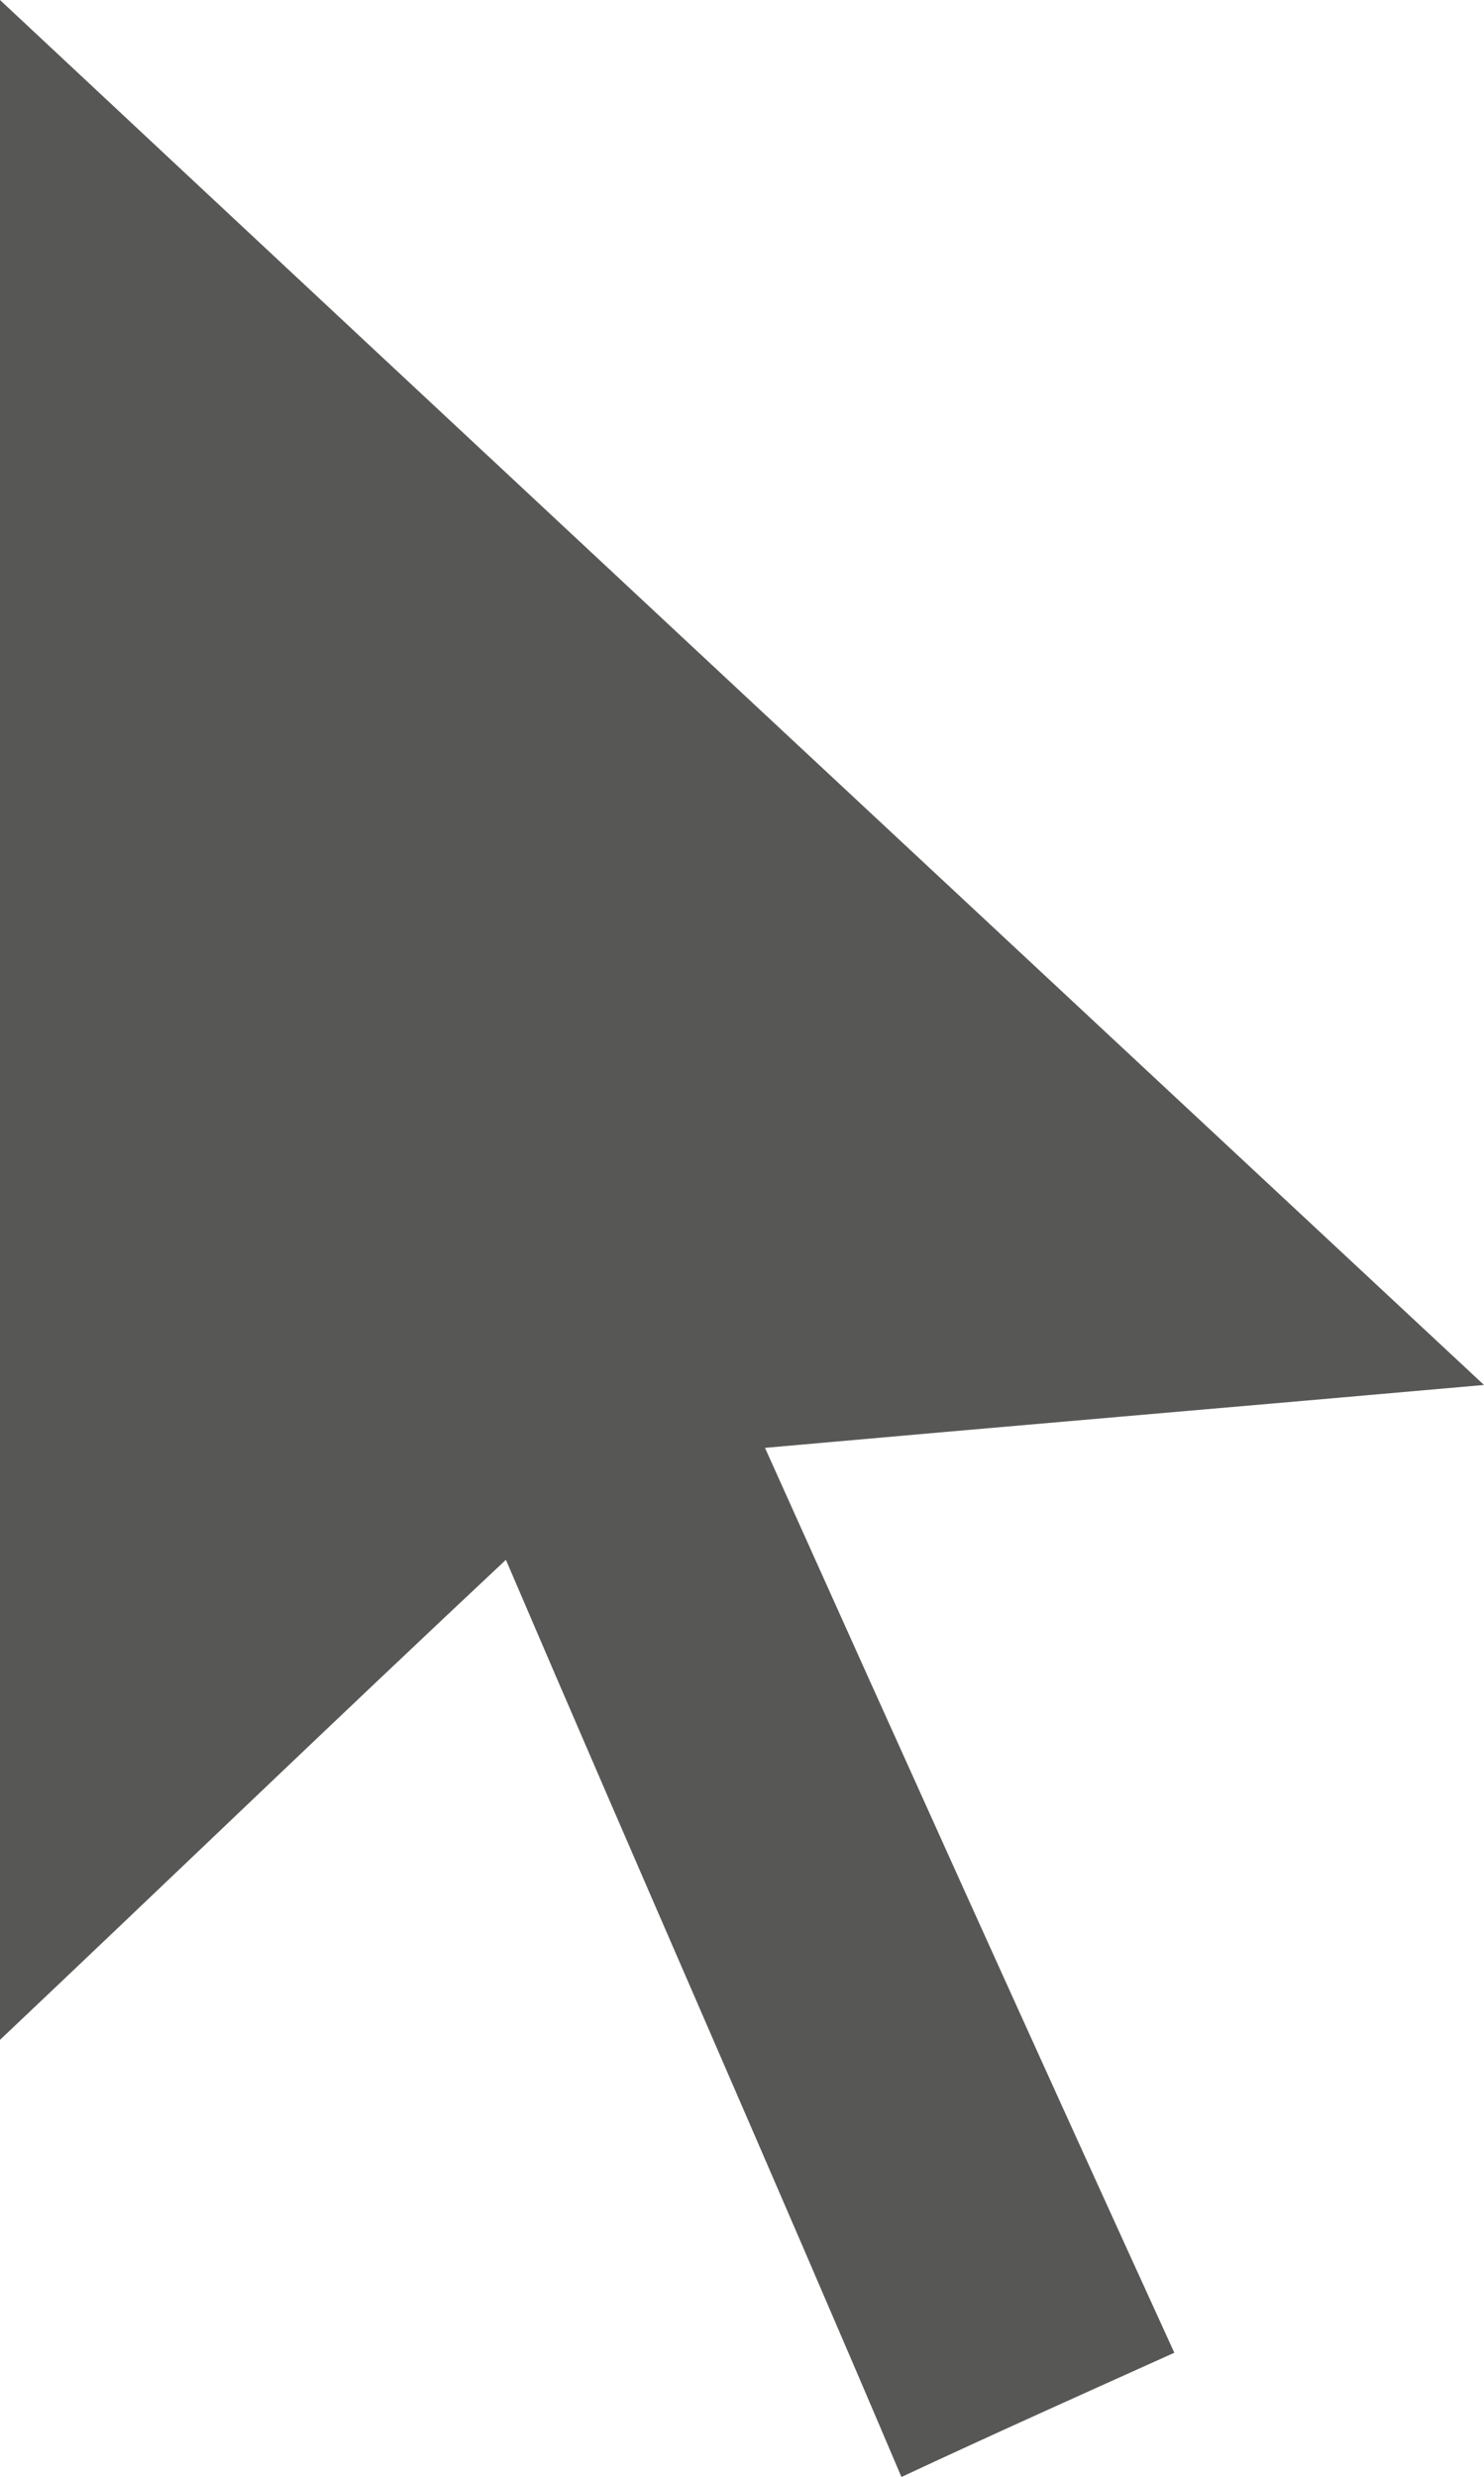 <svg xmlns="http://www.w3.org/2000/svg" width="9.68" height="16.15" viewBox="0 0 9.68 16.15"><path d="M572.93,861.12c-.6.27-1.18.53-1.78.81-.85-2-1.72-3.97-2.58-5.98-1.11,1.04-2.19,2.08-3.3,3.13v-13.3c3.23,3.02,6.44,6.01,9.68,9.03-1.58.14-3.12.27-4.69.41C571.15,857.2,572.03,859.15,572.93,861.12Z" transform="translate(-565.27 -845.78)" fill="#575756" fill-rule="evenodd"/></svg>
